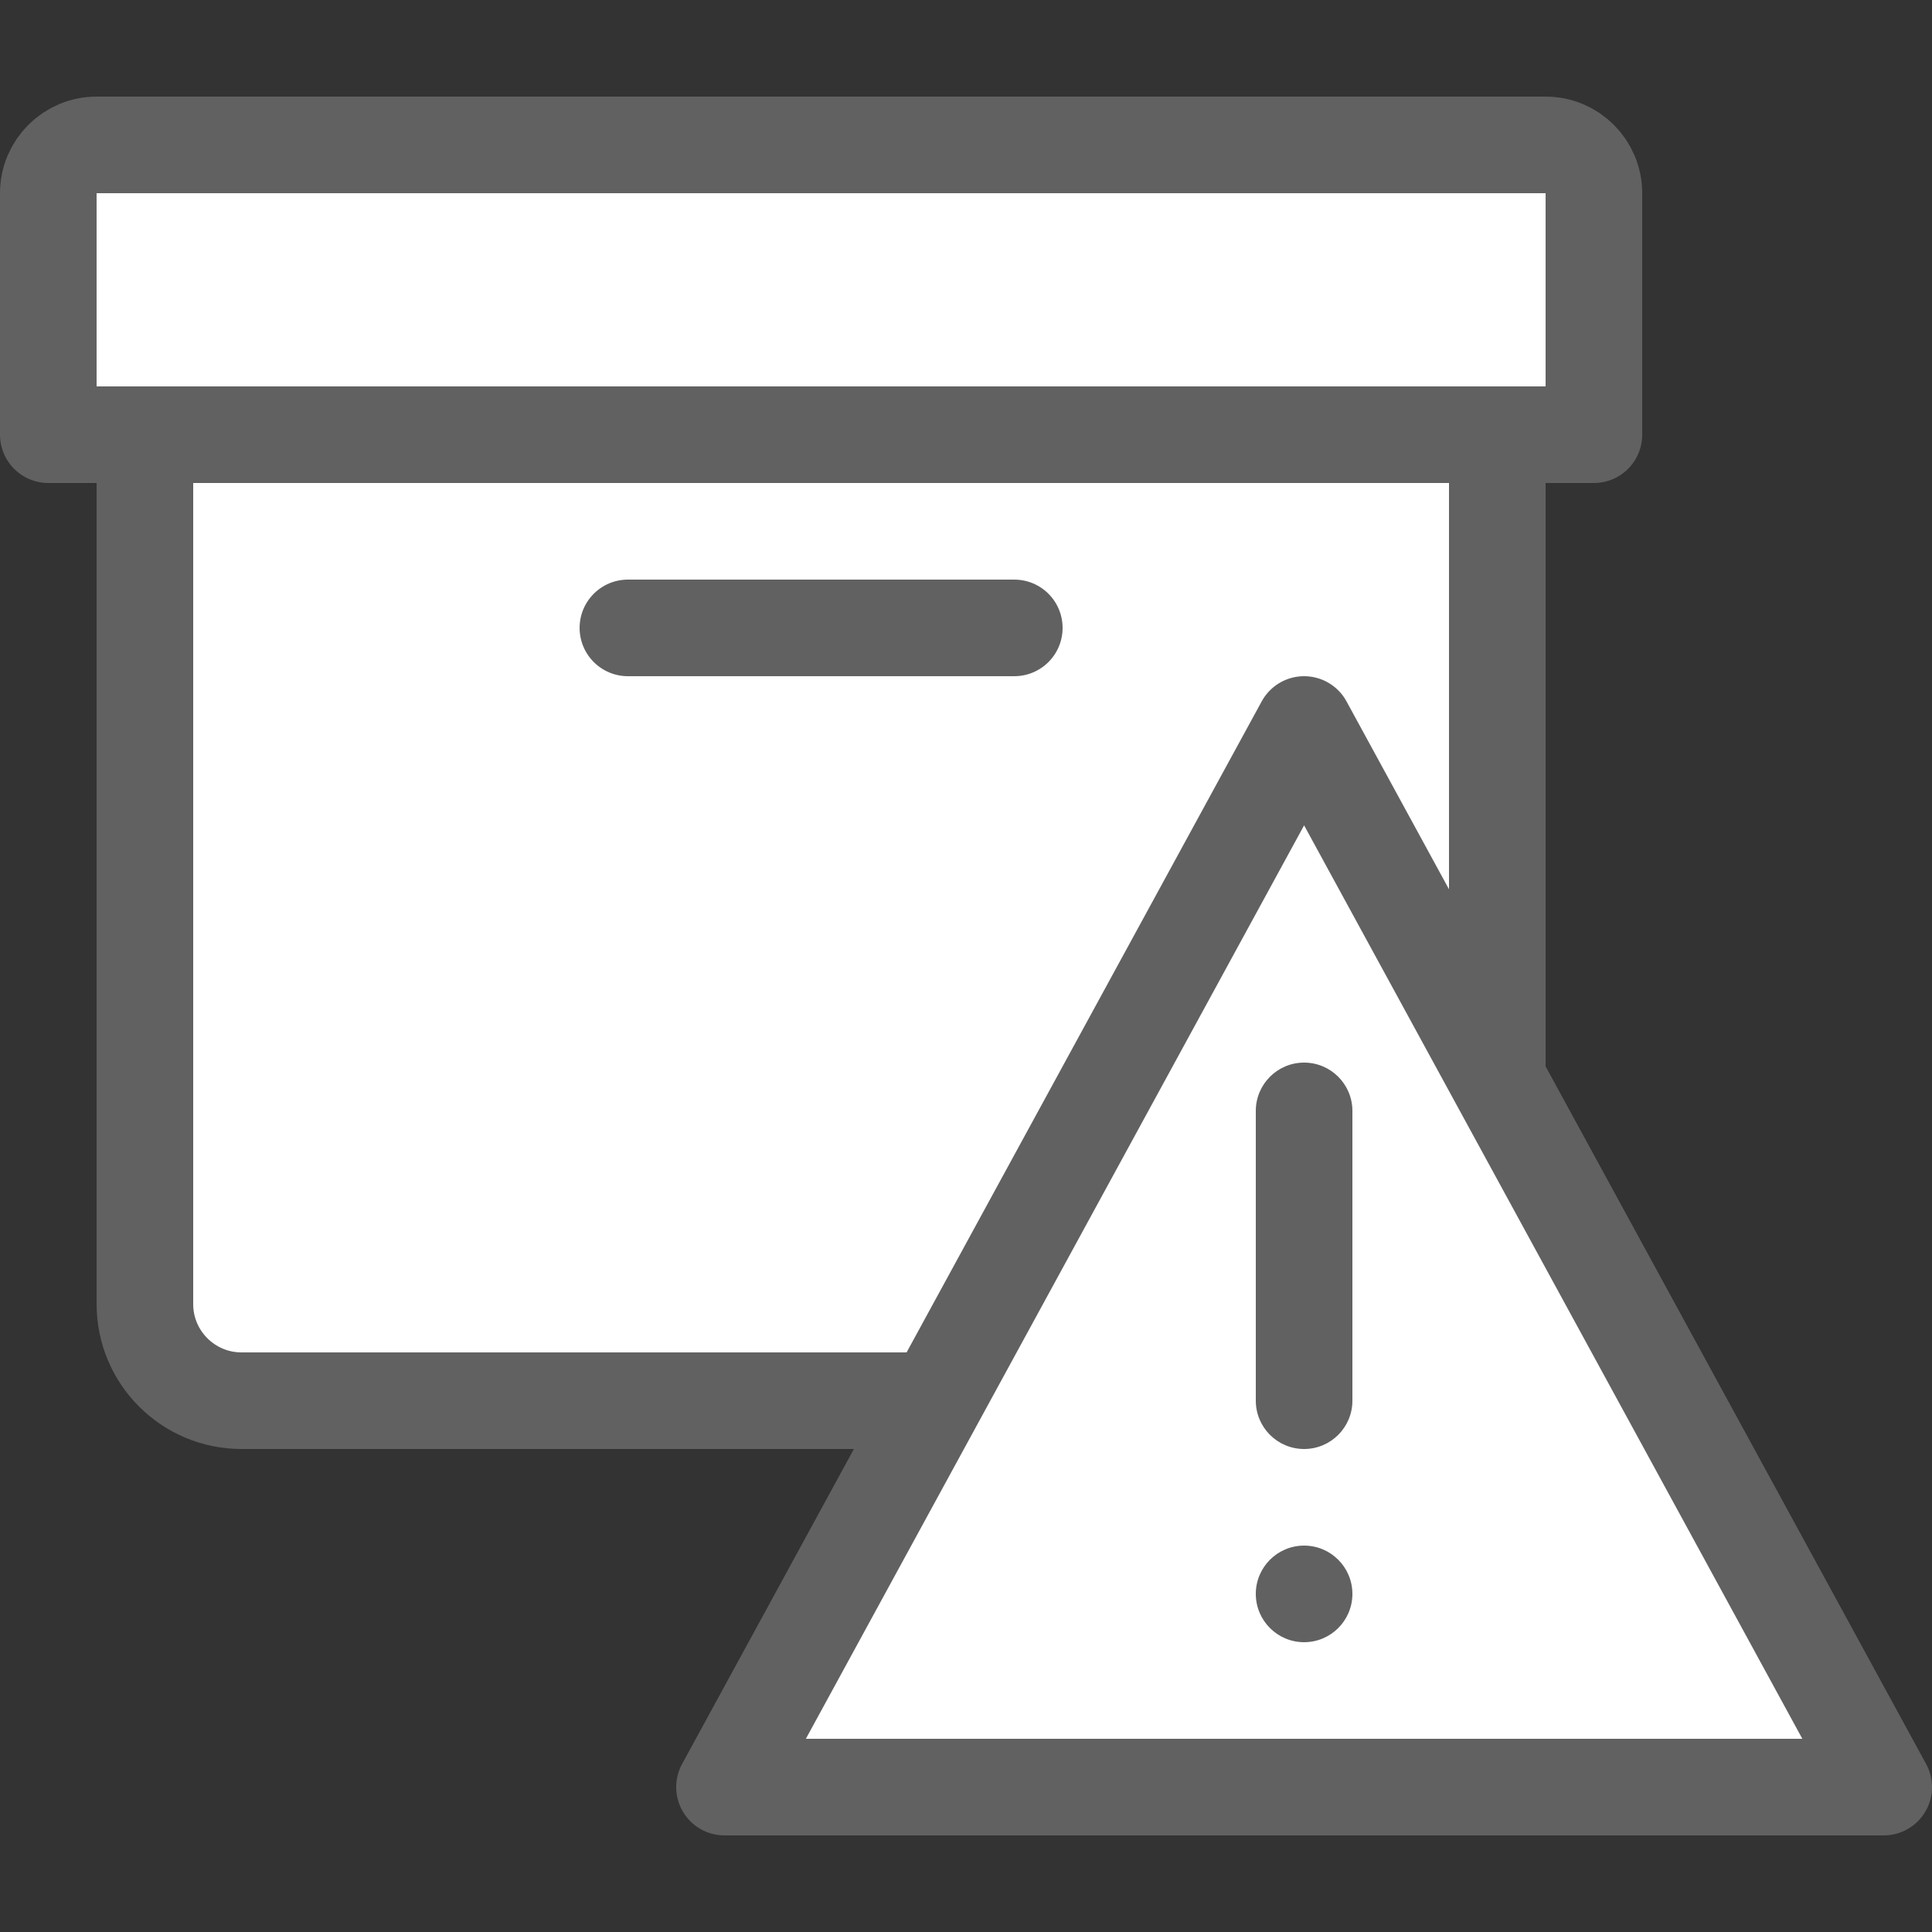 <svg xmlns="http://www.w3.org/2000/svg" width="20" height="20" viewBox="0 0 20 20" fill="none">
<rect x="0" y="0" width="20" height="20" fill="#333333" stroke="none"/>
<path d="M1.5 4.5H15.5V13.5C15.5 14.052 15.052 14.5 14.5 14.5H2.5C1.948 14.5 1.5 14.052 1.5 13.5V4.5Z" fill="#ffffff" stroke="#616161"/>
<path d="M6.5 6.5H10.5" stroke="#616161" stroke-linecap="round"/>
<path d="M0.5 2C0.5 1.724 0.724 1.5 1 1.5H16C16.276 1.5 16.5 1.724 16.5 2V4.5H0.5V2Z" fill="#ffffff" stroke="#616161" stroke-linejoin="round"/>
<path d="M13.5 7.5L19.5 18.5H7.5L13.5 7.5Z" fill="#ffffff" stroke="#616161" stroke-linecap="square" stroke-linejoin="round"/>
<path fill-rule="evenodd" clip-rule="evenodd" d="M13.5 11C13.776 11 14 11.224 14 11.5V14.5C14 14.776 13.776 15 13.5 15C13.224 15 13 14.776 13 14.5V11.5C13 11.224 13.224 11 13.5 11Z" fill="#616161"/>
<path d="M14 16.5C14 16.776 13.776 17 13.5 17C13.224 17 13 16.776 13 16.5C13 16.224 13.224 16 13.5 16C13.776 16 14 16.224 14 16.5Z" fill="#616161"/>
</svg>